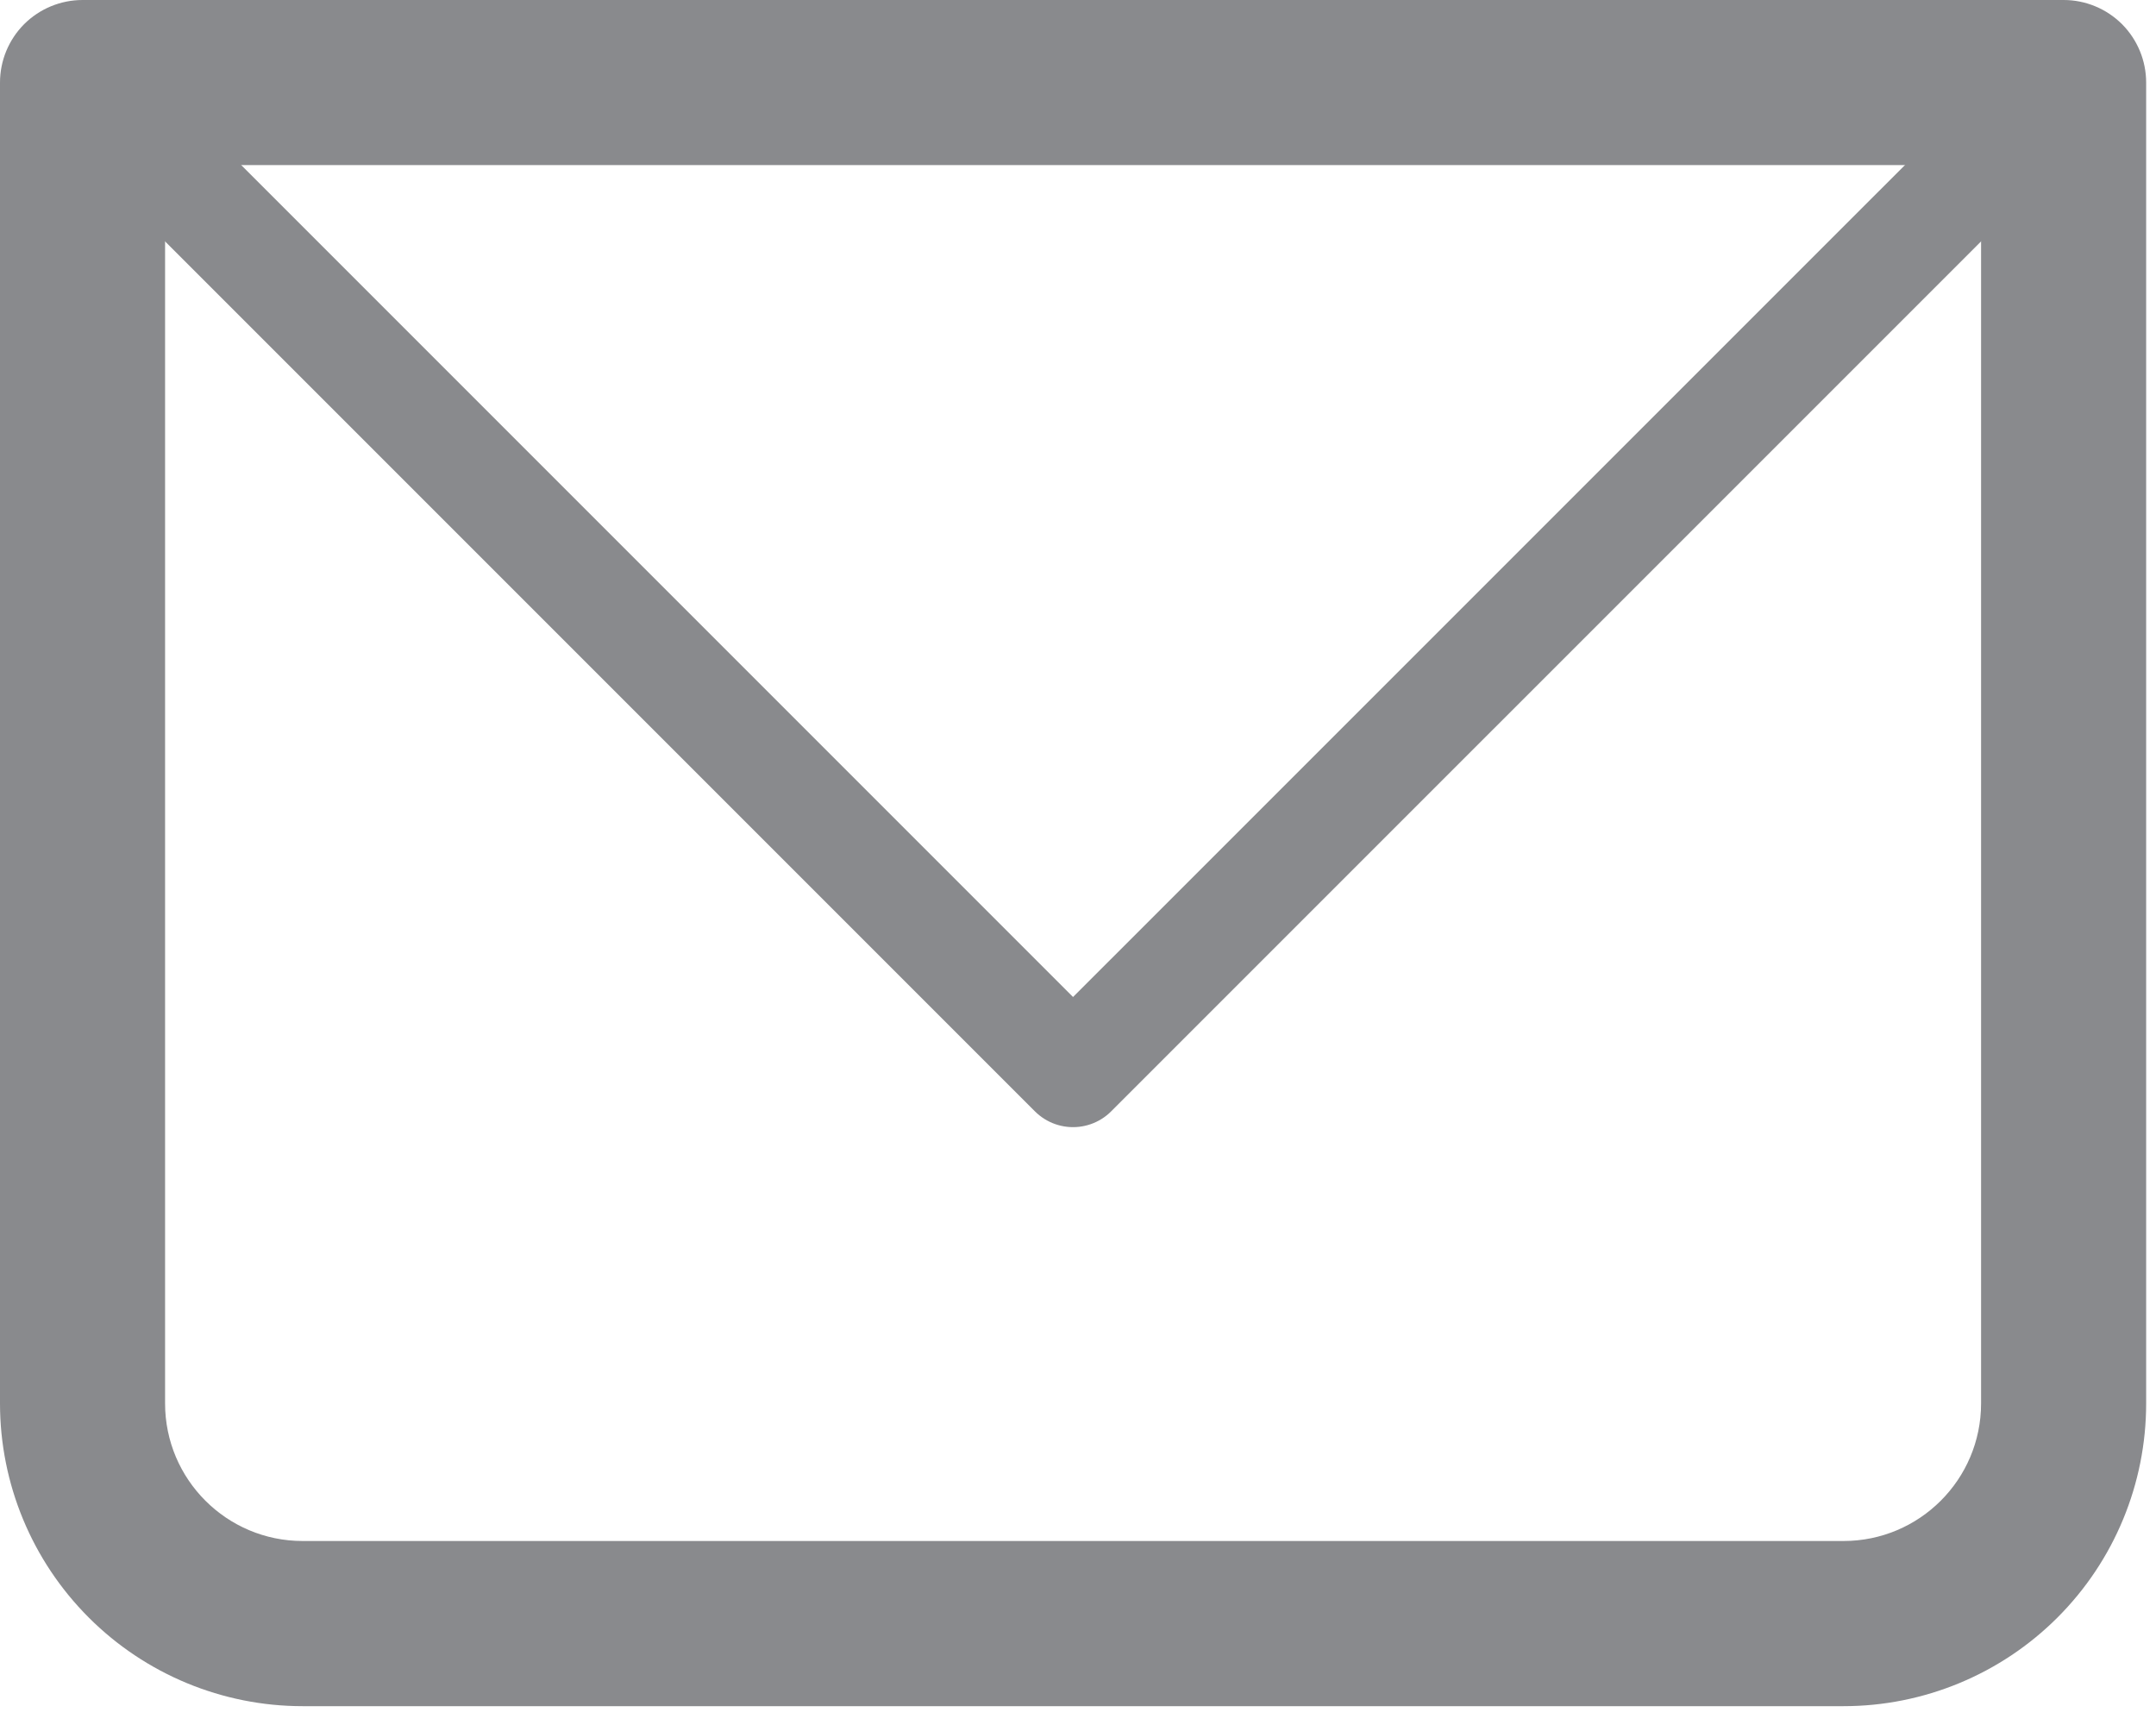<svg width="30" height="24" viewBox="0 0 30 24" fill="none" xmlns="http://www.w3.org/2000/svg">
<path d="M1.149 1.149V0C0.844 0 0.552 0.121 0.336 0.336C0.121 0.552 0 0.844 0 1.149H1.149ZM28.715 1.149H29.863C29.863 0.844 29.742 0.552 29.527 0.336C29.311 0.121 29.019 0 28.715 0V1.149ZM1.149 2.297H28.715V0H1.149V2.297ZM27.566 1.149V19.526H29.863V1.149H27.566ZM25.652 21.44H4.211V23.738H25.652V21.44ZM2.297 19.526V1.149H0V19.526H2.297ZM4.211 21.44C3.155 21.44 2.297 20.583 2.297 19.526H0C0 20.643 0.444 21.714 1.234 22.504C2.023 23.294 3.095 23.738 4.211 23.738V21.44ZM27.566 19.526C27.566 20.583 26.709 21.44 25.652 21.44V23.738C26.769 23.738 27.84 23.294 28.63 22.504C29.42 21.714 29.863 20.643 29.863 19.526H27.566Z" fill="#898A8D"/>
<path d="M1.148 1.149L14.931 14.932L28.715 1.149" stroke="#898A8D" stroke-width="1.5" stroke-linecap="round" stroke-linejoin="round"/>
</svg>
